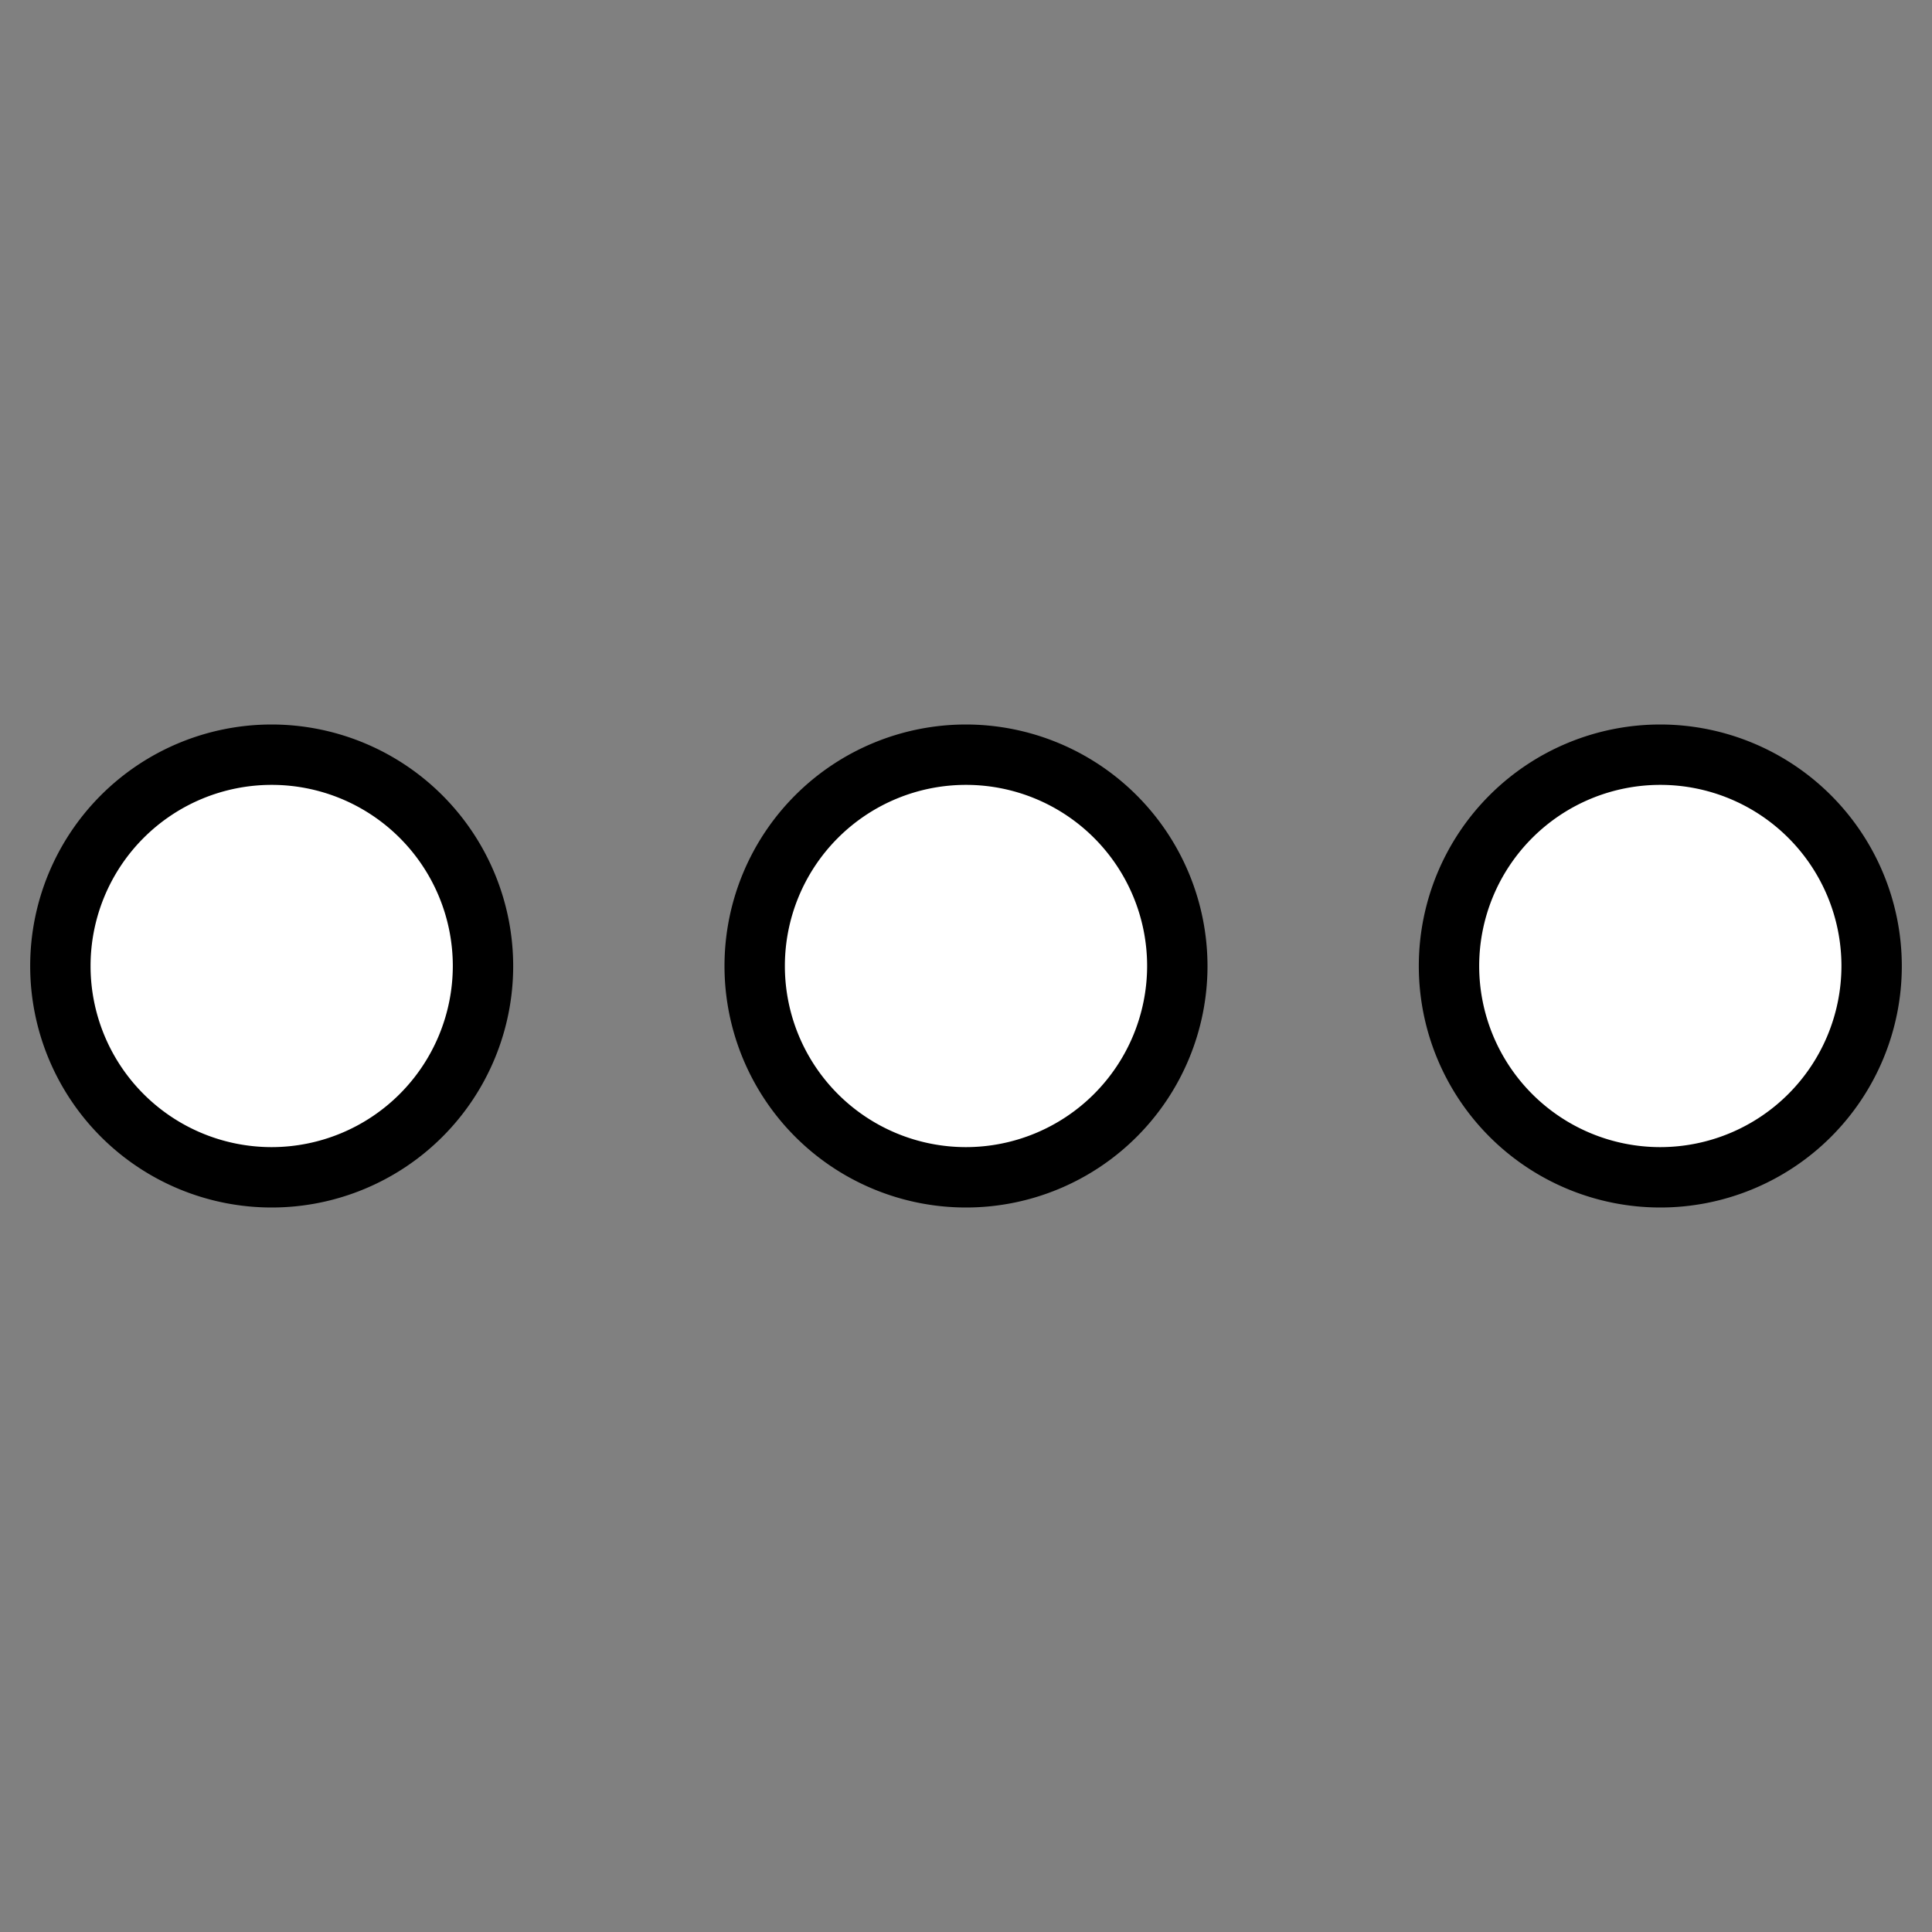<svg height="512" viewBox="0 0 512 512" width="512" xmlns="http://www.w3.org/2000/svg">
	<rect x="0" y="0" width="512" height="512" fill="#808080" stroke="none"/>
	<g id="More">
		<circle cx="256" cy="258" fill="#ffffff" r="56"/>
		<circle cx="72" cy="258" fill="#ffffff" r="56"/>
		<circle cx="440" cy="258" fill="#ffffff" r="56"/>
		<path d="m256 192a64 64 0 1 0 64 64 64.072 64.072 0 0 0 -64-64zm0 112a48 48 0 1 1 48-48 48.055 48.055 0 0 1 -48 48z"/>
		<path d="m72 192a64 64 0 1 0 64 64 64.072 64.072 0 0 0 -64-64zm0 112a48 48 0 1 1 48-48 48.055 48.055 0 0 1 -48 48z"/>
		<path d="m440 192a64 64 0 1 0 64 64 64.072 64.072 0 0 0 -64-64zm0 112a48 48 0 1 1 48-48 48.055 48.055 0 0 1 -48 48z"/>
	</g>
</svg>